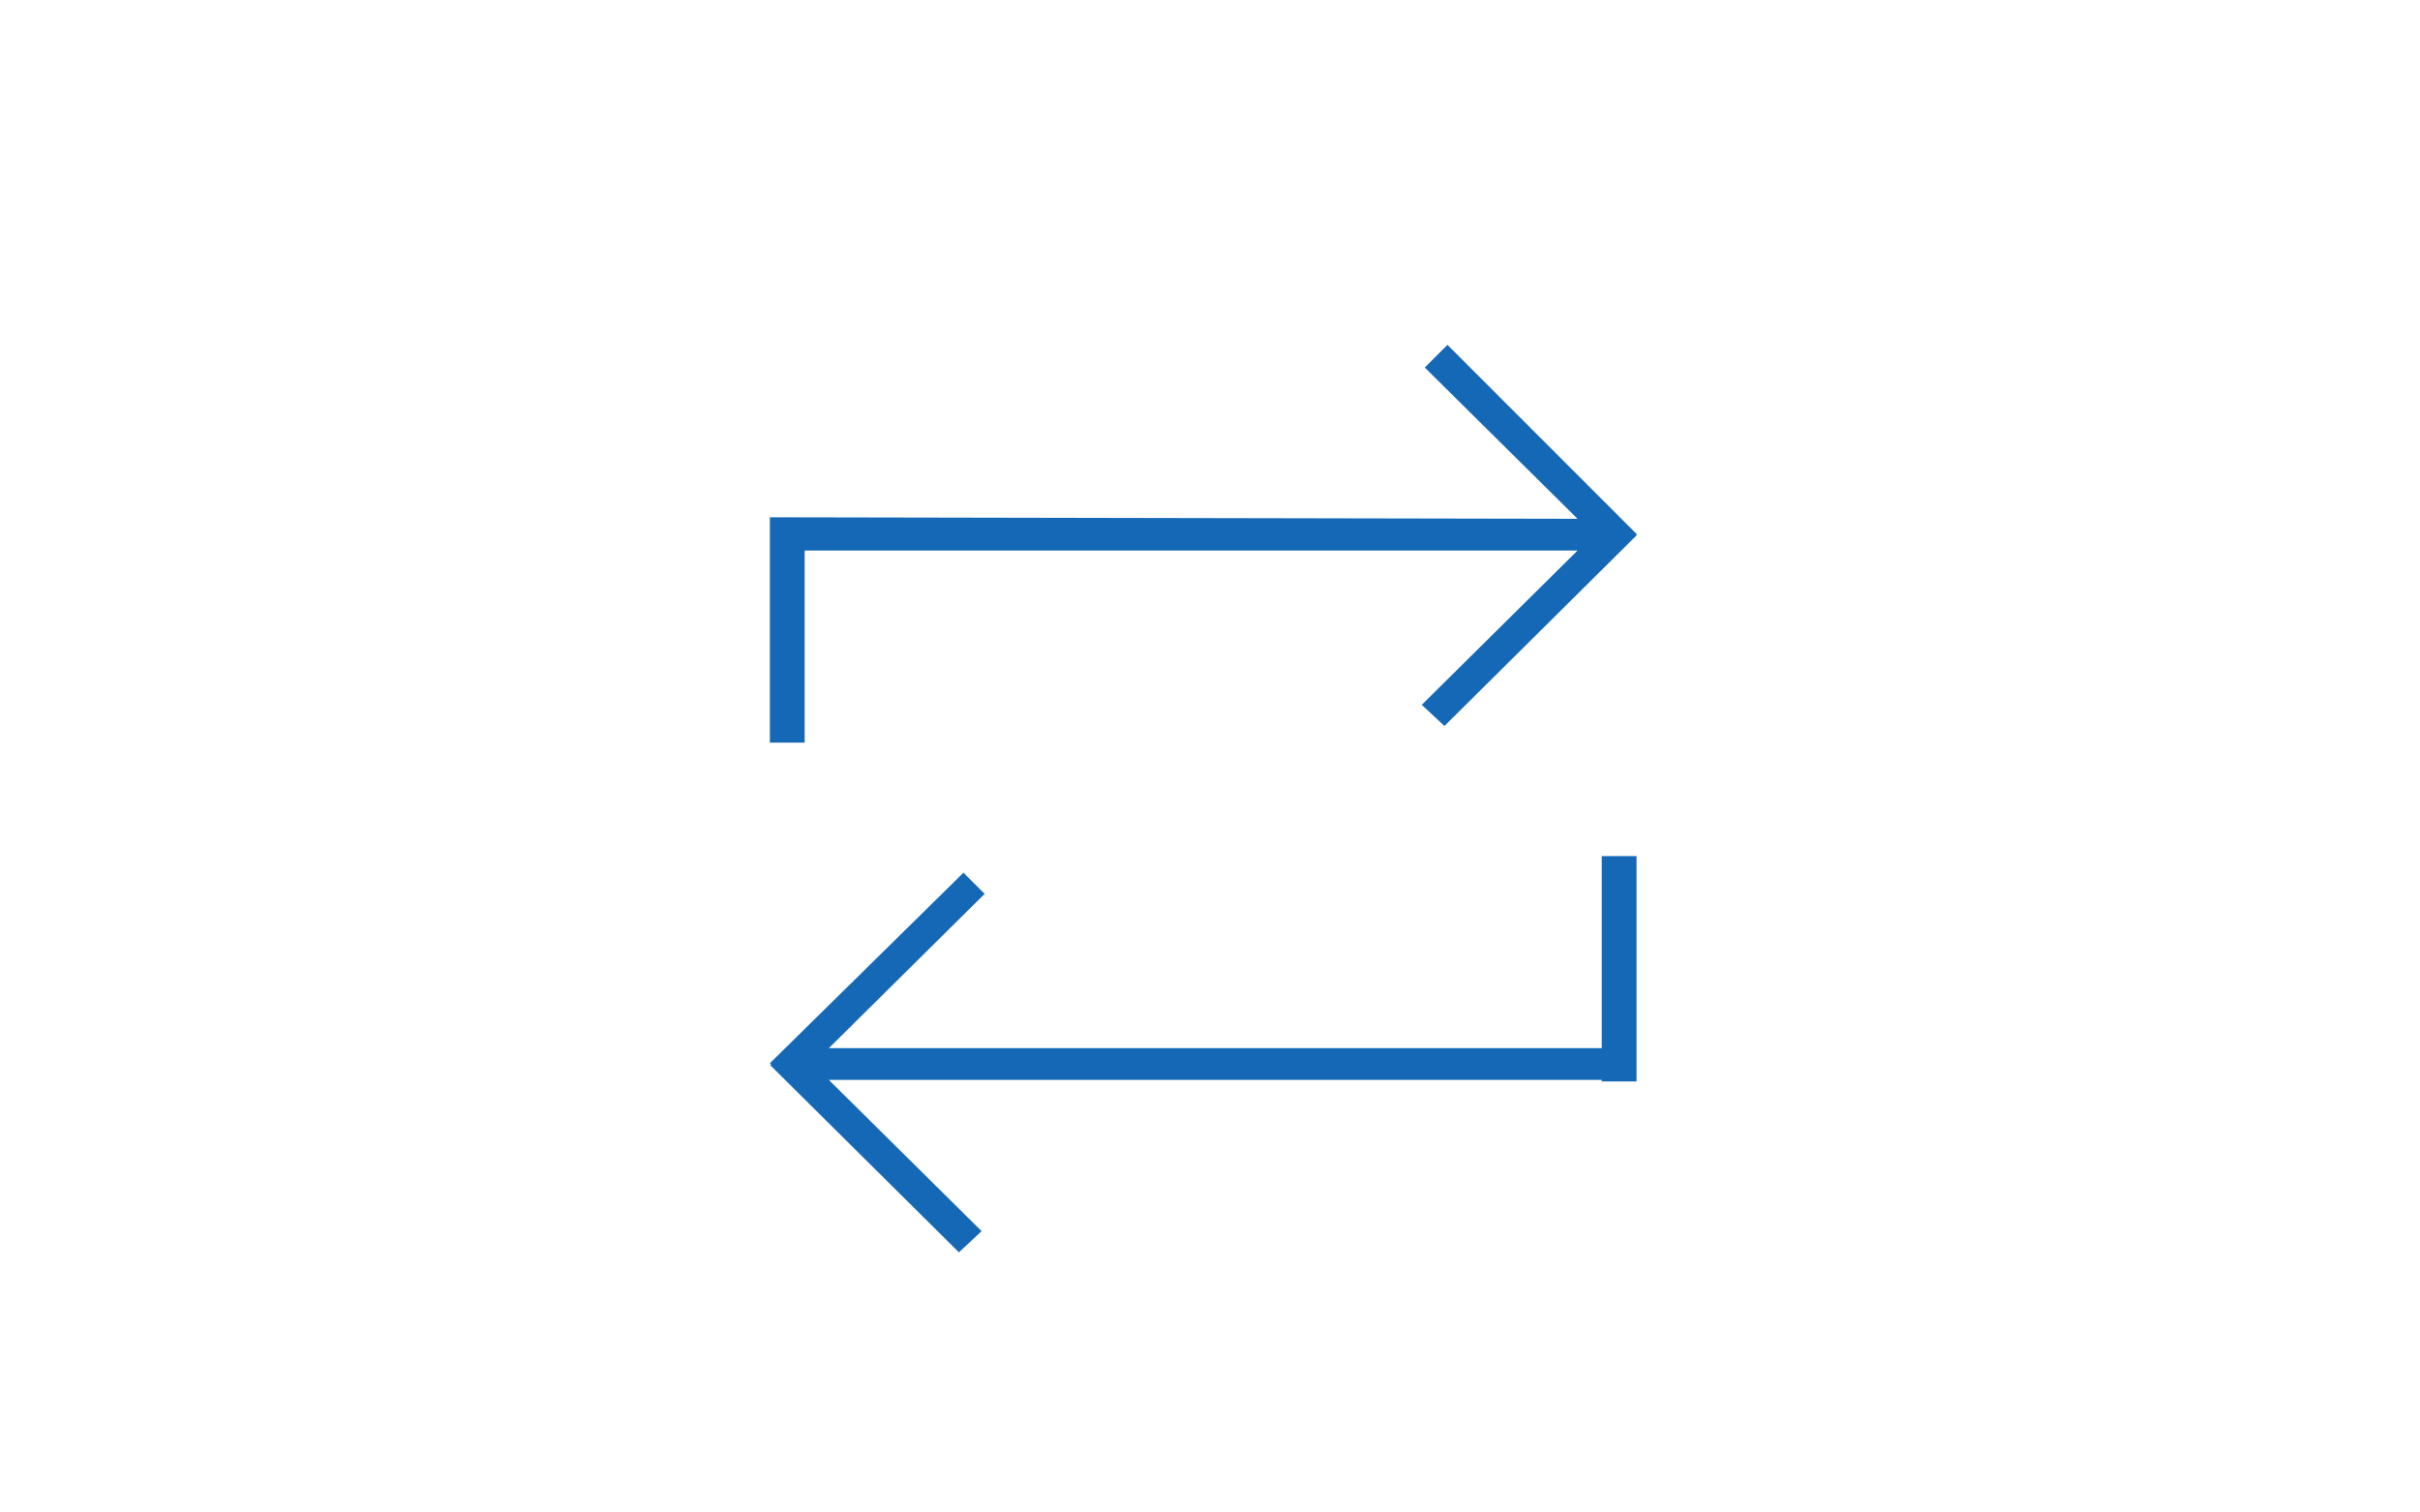 <?xml version="1.0" encoding="utf-8"?>
<!-- Generator: Adobe Illustrator 16.0.4, SVG Export Plug-In . SVG Version: 6.00 Build 0)  -->
<!DOCTYPE svg PUBLIC "-//W3C//DTD SVG 1.1//EN" "http://www.w3.org/Graphics/SVG/1.1/DTD/svg11.dtd">
<svg version="1.1" id="Layer_1" xmlns="http://www.w3.org/2000/svg" xmlns:xlink="http://www.w3.org/1999/xlink" x="0px" y="0px"
	 width="1280px" height="800px" viewBox="0 0 1280 800" enable-background="new 0 0 1280 800" xml:space="preserve">
<g>
	<polygon fill="#1568B6" points="865.6,282.4 765.6,182.4 753.6,194.4 834.4,274.4 407.2,273.6 407.2,392.8 425.6,392.8 
		425.6,291.2 834.4,291.2 752,372.8 764,384 865.6,283.2 	"/>
	<polygon fill="#1568B6" points="407.2,563.2 507.2,662.4 519.2,651.2 438.4,571.2 847.2,571.2 847.2,572 865.6,572 865.6,452.8 
		847.2,452.8 847.2,554.4 438.4,554.4 520.8,472.8 509.6,461.6 407.2,562.4 408,563.2 	"/>
</g>
</svg>
